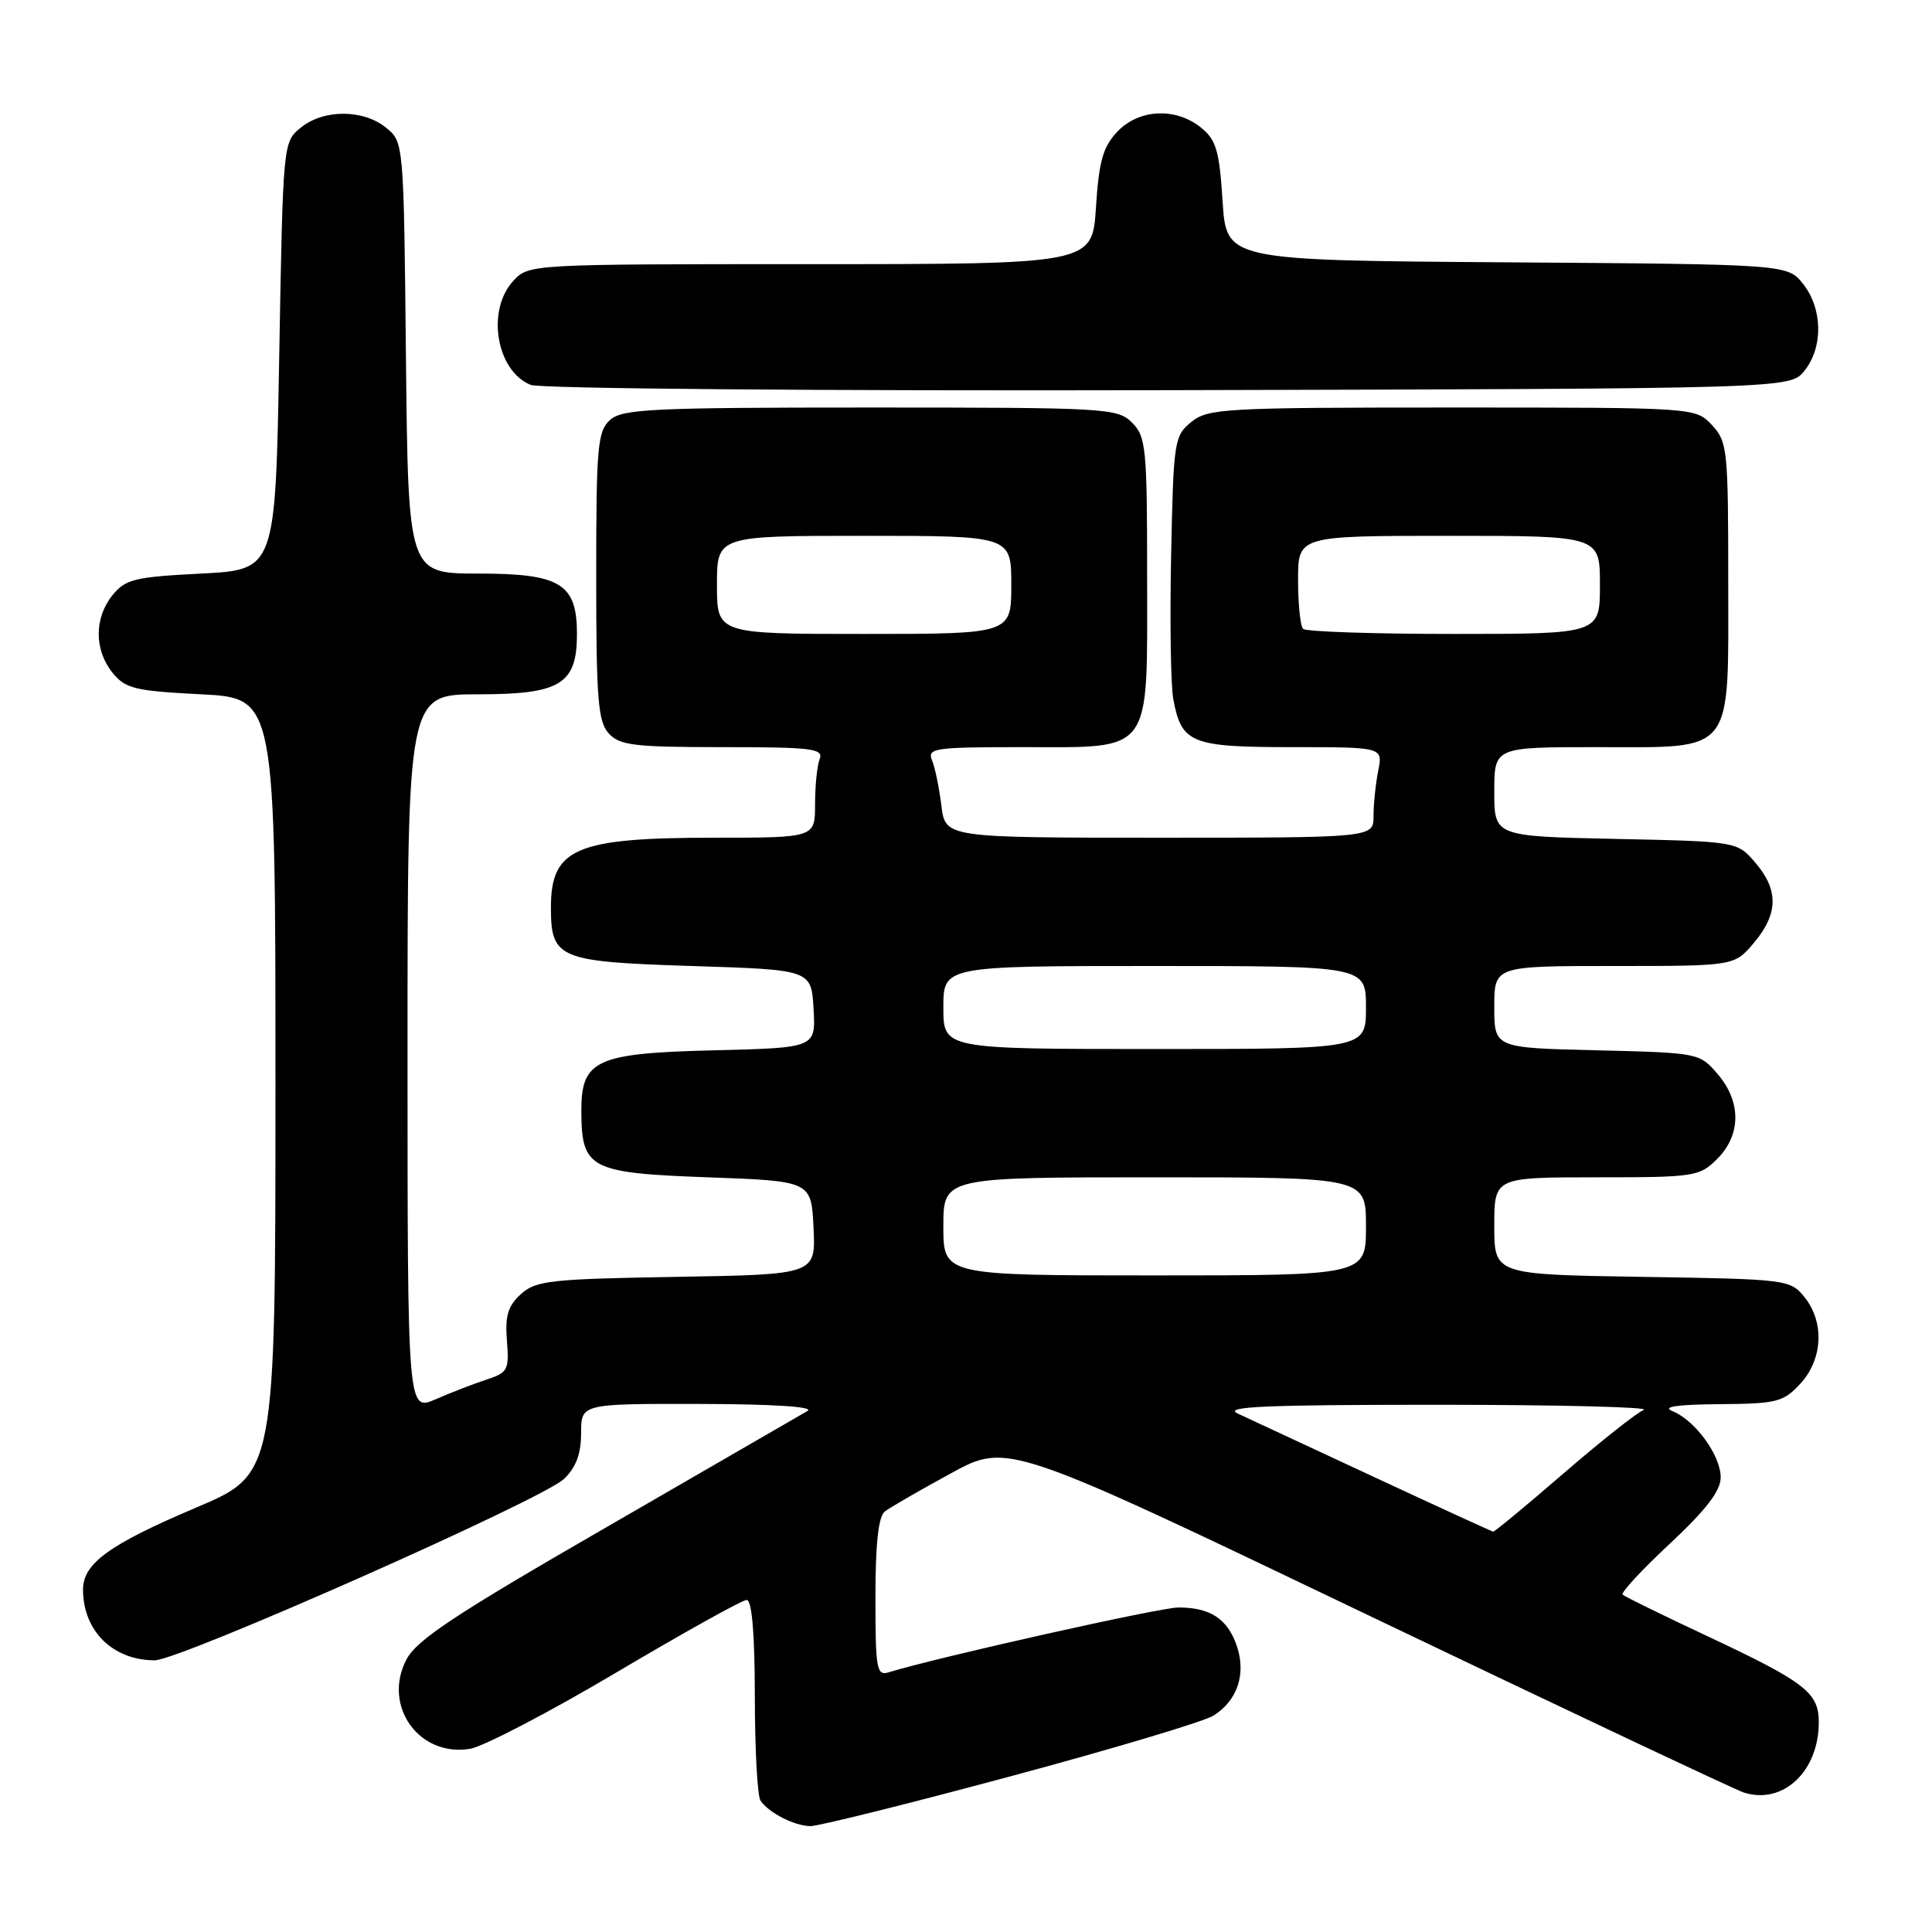 <?xml version="1.0" encoding="UTF-8" standalone="no"?>
<!DOCTYPE svg PUBLIC "-//W3C//DTD SVG 1.1//EN" "http://www.w3.org/Graphics/SVG/1.1/DTD/svg11.dtd" >
<svg xmlns="http://www.w3.org/2000/svg" xmlns:xlink="http://www.w3.org/1999/xlink" version="1.1" viewBox="0 0 256 256">
 <g >
 <path fill="currentColor"
d=" M 133.87 235.38 C 147.42 231.74 159.53 228.12 160.79 227.33 C 163.99 225.33 165.16 221.76 163.86 218.02 C 162.62 214.48 160.35 213.00 156.14 213.00 C 153.70 213.00 124.18 219.61 117.75 221.59 C 116.16 222.09 116.00 221.18 116.00 211.69 C 116.00 204.52 116.39 200.94 117.25 200.28 C 117.94 199.74 121.88 197.47 126.01 195.22 C 133.51 191.13 133.51 191.13 181.25 214.00 C 207.51 226.57 229.93 237.16 231.07 237.52 C 236.26 239.17 241.00 234.72 241.00 228.20 C 241.00 224.29 239.20 222.90 226.45 216.90 C 220.43 214.08 215.28 211.56 215.01 211.30 C 214.73 211.05 217.55 208.01 221.26 204.55 C 226.09 200.03 228.00 197.55 228.00 195.76 C 228.00 192.84 224.62 188.20 221.61 186.98 C 220.18 186.40 222.18 186.11 227.80 186.06 C 235.45 186.00 236.29 185.79 238.55 183.35 C 241.54 180.12 241.78 175.18 239.09 171.86 C 237.22 169.55 236.80 169.49 217.59 169.19 C 198.00 168.88 198.00 168.88 198.00 162.44 C 198.00 156.00 198.00 156.00 211.55 156.00 C 224.59 156.00 225.18 155.91 227.55 153.55 C 230.72 150.37 230.74 145.97 227.59 142.31 C 225.20 139.52 225.07 139.50 211.59 139.17 C 198.00 138.85 198.00 138.85 198.00 133.42 C 198.00 128.00 198.00 128.00 213.91 128.00 C 229.82 128.00 229.82 128.00 232.41 124.92 C 235.64 121.08 235.69 117.92 232.59 114.31 C 230.18 111.50 230.18 111.50 214.09 111.16 C 198.00 110.82 198.00 110.82 198.00 104.91 C 198.00 99.00 198.00 99.00 211.50 99.00 C 230.02 99.00 229.00 100.29 229.00 76.81 C 229.00 59.52 228.89 58.52 226.83 56.31 C 224.65 54.00 224.65 54.00 192.44 54.00 C 162.22 54.00 160.07 54.12 157.86 55.91 C 155.59 57.75 155.49 58.41 155.18 73.61 C 155.00 82.30 155.13 90.87 155.47 92.67 C 156.56 98.49 157.82 99.00 171.20 99.00 C 183.25 99.00 183.25 99.00 182.62 102.13 C 182.28 103.84 182.00 106.54 182.00 108.13 C 182.00 111.00 182.00 111.00 153.63 111.00 C 125.26 111.00 125.26 111.00 124.74 106.75 C 124.45 104.41 123.90 101.71 123.50 100.75 C 122.84 99.14 123.78 99.00 135.39 99.00 C 152.90 99.00 152.00 100.22 152.00 76.50 C 152.00 59.33 151.86 57.86 150.00 56.00 C 148.08 54.08 146.67 54.00 115.33 54.00 C 86.33 54.00 82.45 54.19 80.83 55.65 C 79.18 57.15 79.00 59.17 79.00 76.33 C 79.00 92.62 79.24 95.60 80.65 97.17 C 82.10 98.77 84.00 99.00 95.76 99.00 C 107.62 99.00 109.14 99.19 108.61 100.58 C 108.27 101.45 108.00 104.15 108.00 106.58 C 108.00 111.00 108.00 111.00 94.65 111.00 C 76.29 111.00 73.00 112.40 73.00 120.24 C 73.00 127.03 74.00 127.44 91.67 128.00 C 107.50 128.50 107.50 128.50 107.80 133.67 C 108.10 138.84 108.10 138.84 94.65 139.17 C 78.85 139.56 76.98 140.43 77.03 147.40 C 77.09 154.87 78.19 155.43 93.79 156.00 C 107.50 156.50 107.50 156.50 107.80 162.69 C 108.09 168.88 108.09 168.88 89.65 169.19 C 72.92 169.47 71.00 169.68 69.02 171.48 C 67.30 173.04 66.91 174.35 67.17 177.64 C 67.48 181.52 67.28 181.89 64.50 182.79 C 62.85 183.33 59.81 184.50 57.75 185.40 C 54.00 187.03 54.00 187.03 54.00 139.51 C 54.00 92.00 54.00 92.00 63.35 92.00 C 74.27 92.00 76.45 90.67 76.45 84.00 C 76.45 77.34 74.27 76.00 63.39 76.00 C 54.09 76.00 54.09 76.00 53.79 47.41 C 53.50 18.82 53.50 18.82 51.14 16.91 C 48.12 14.46 42.88 14.46 39.86 16.91 C 37.50 18.82 37.50 18.86 37.00 47.16 C 36.50 75.50 36.50 75.50 26.66 76.00 C 17.84 76.45 16.62 76.75 14.91 78.86 C 12.47 81.88 12.47 86.12 14.91 89.14 C 16.62 91.25 17.84 91.55 26.66 92.00 C 36.50 92.50 36.50 92.50 36.50 143.90 C 36.50 195.31 36.50 195.31 26.00 199.76 C 14.49 204.64 11.00 207.16 11.00 210.63 C 11.00 216.10 14.95 220.00 20.50 220.00 C 23.80 220.00 71.92 198.68 74.73 195.97 C 76.33 194.44 77.00 192.64 77.00 189.90 C 77.00 186.00 77.00 186.00 92.75 186.03 C 102.49 186.05 107.93 186.40 107.00 186.96 C 106.17 187.45 94.25 194.34 80.50 202.28 C 60.14 214.02 55.19 217.30 53.83 219.94 C 50.68 226.06 55.52 232.83 62.27 231.73 C 64.05 231.43 72.79 226.88 81.69 221.60 C 90.60 216.32 98.36 212.00 98.94 212.00 C 99.63 212.00 100.01 216.45 100.02 224.75 C 100.02 231.76 100.36 237.99 100.77 238.59 C 101.86 240.20 105.25 241.94 107.37 241.97 C 108.40 241.99 120.33 239.02 133.87 235.38 Z  M 239.09 49.14 C 241.59 46.05 241.52 40.93 238.94 37.65 C 236.87 35.02 236.87 35.02 199.69 34.76 C 162.50 34.50 162.50 34.50 162.00 26.66 C 161.57 19.96 161.16 18.54 159.14 16.91 C 155.78 14.19 150.87 14.44 148.03 17.47 C 146.15 19.47 145.61 21.38 145.22 27.47 C 144.74 35.00 144.74 35.00 107.41 35.00 C 70.29 35.00 70.07 35.01 68.04 37.19 C 64.41 41.08 65.74 49.14 70.32 51.00 C 71.54 51.50 108.57 51.81 154.84 51.70 C 237.18 51.50 237.18 51.50 239.09 49.14 Z  M 182.00 195.68 C 173.47 191.71 165.38 187.94 164.00 187.30 C 162.03 186.38 167.65 186.14 190.50 186.14 C 206.45 186.14 218.74 186.45 217.81 186.82 C 216.88 187.19 212.09 190.99 207.16 195.25 C 202.23 199.51 198.04 202.98 197.85 202.95 C 197.66 202.92 190.53 199.65 182.00 195.68 Z  M 125.00 162.50 C 125.00 156.00 125.00 156.00 153.00 156.00 C 181.00 156.00 181.00 156.00 181.00 162.50 C 181.00 169.00 181.00 169.00 153.00 169.00 C 125.00 169.00 125.00 169.00 125.00 162.50 Z  M 125.00 133.50 C 125.00 128.00 125.00 128.00 153.00 128.00 C 181.00 128.00 181.00 128.00 181.00 133.50 C 181.00 139.00 181.00 139.00 153.00 139.00 C 125.00 139.00 125.00 139.00 125.00 133.50 Z  M 95.00 77.50 C 95.00 71.00 95.00 71.00 114.50 71.00 C 134.00 71.00 134.00 71.00 134.00 77.50 C 134.00 84.00 134.00 84.00 114.50 84.00 C 95.00 84.00 95.00 84.00 95.00 77.50 Z  M 172.67 83.33 C 172.30 82.97 172.00 80.04 172.00 76.83 C 172.00 71.00 172.00 71.00 192.00 71.00 C 212.00 71.00 212.00 71.00 212.00 77.50 C 212.00 84.00 212.00 84.00 192.67 84.00 C 182.03 84.00 173.03 83.70 172.67 83.33 Z "/>
</g>
</svg>